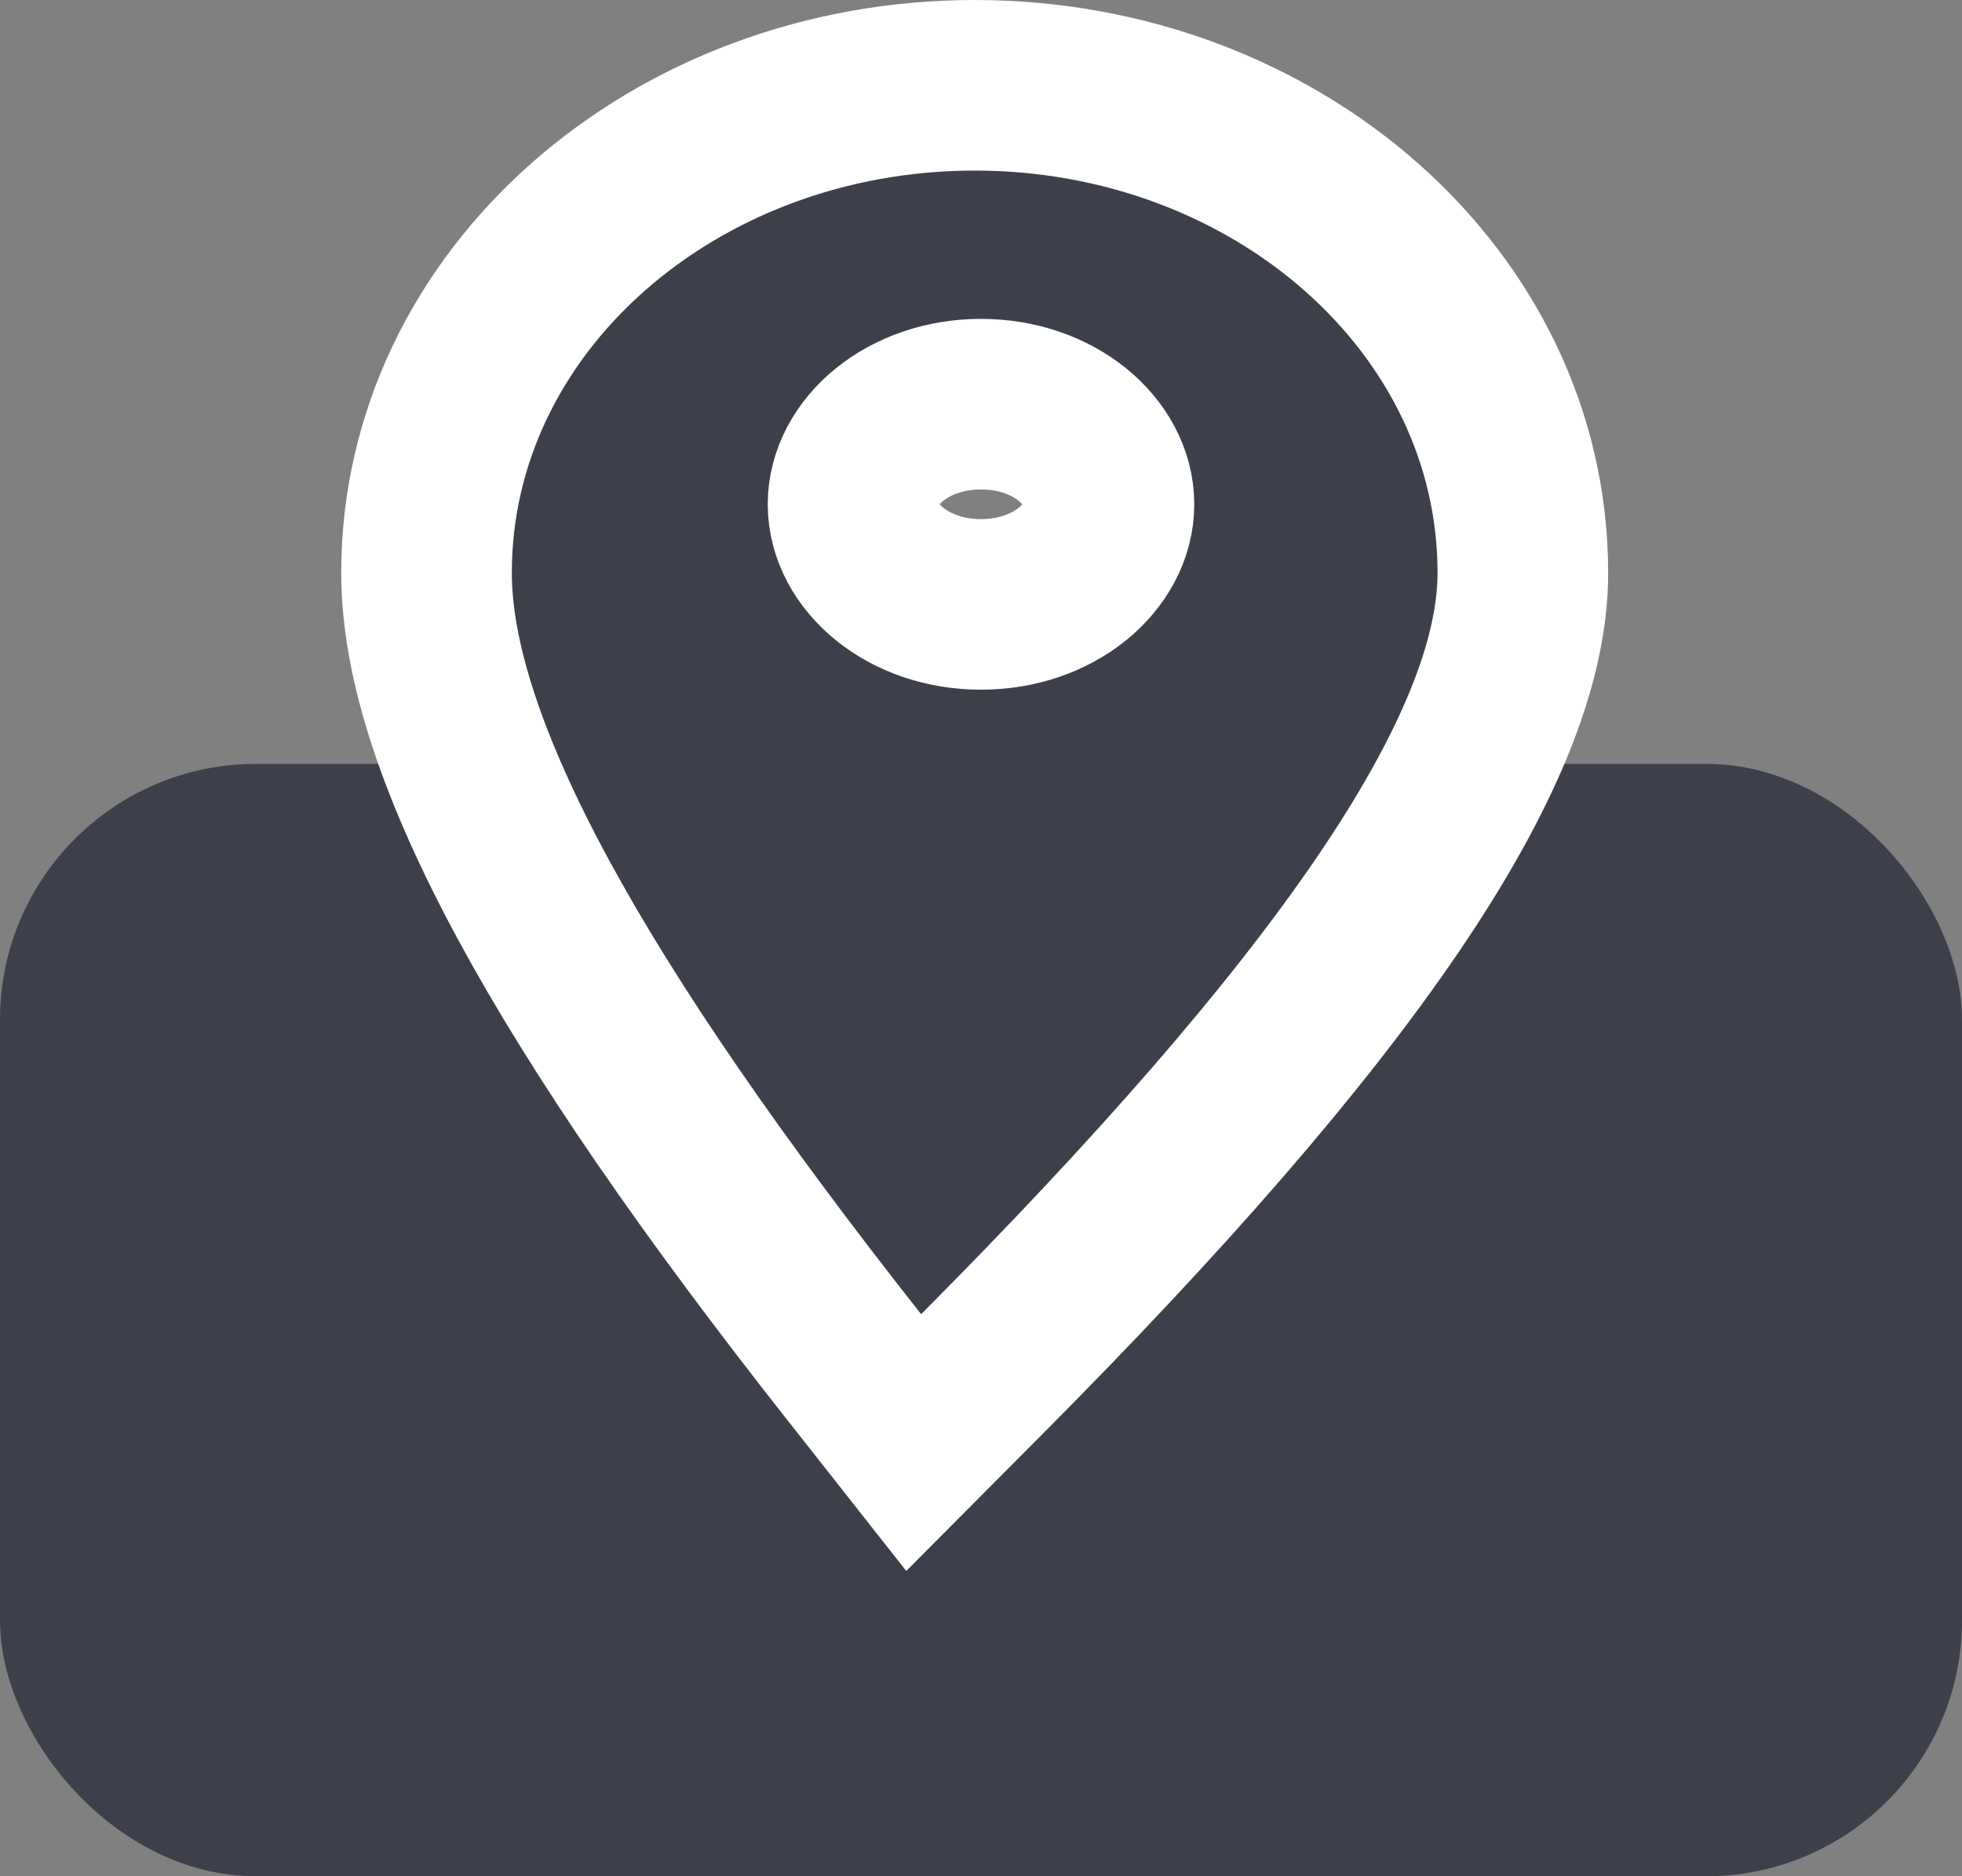 <?xml version="1.0" encoding="UTF-8"?>
<svg width="23px" height="22px" viewBox="0 0 23 22" version="1.1" xmlns="http://www.w3.org/2000/svg" xmlns:xlink="http://www.w3.org/1999/xlink">
    <rect x="0" y="0" width="23" height="22" fill="#808080" stroke="none"/>
    <!-- Generator: Sketch 51 (57462) - http://www.bohemiancoding.com/sketch -->
    <title>dailiquyu copy</title>
    <desc>Created with Sketch.</desc>
    <defs></defs>
    <g id="首页" stroke="none" stroke-width="1" fill="none" fill-rule="evenodd">
        <g id="dailiquyu-copy" transform="translate(0, 2)" fill="#3D404A">
            <rect id="Rectangle-10-Copy-4" x="0" y="6.957" width="23" height="13.043" rx="3"></rect>
            <path d="M10.013,14.029 C6.676,9.796 5,6.761 5,4.718 C5,1.527 7.906,-1 11.426,-1 C14.946,-1 17.852,1.527 17.852,4.718 C17.852,6.826 15.736,9.863 11.507,14.115 L10.711,14.915 L10.013,14.029 Z M11.5,5.087 C12.357,5.087 13,4.528 13,3.913 C13,3.298 12.357,2.739 11.5,2.739 C10.643,2.739 10,3.298 10,3.913 C10,4.528 10.643,5.087 11.5,5.087 Z" id="Combined-Shape" stroke="#FFFFFF" stroke-width="2"></path>
        </g>
    </g>
</svg>